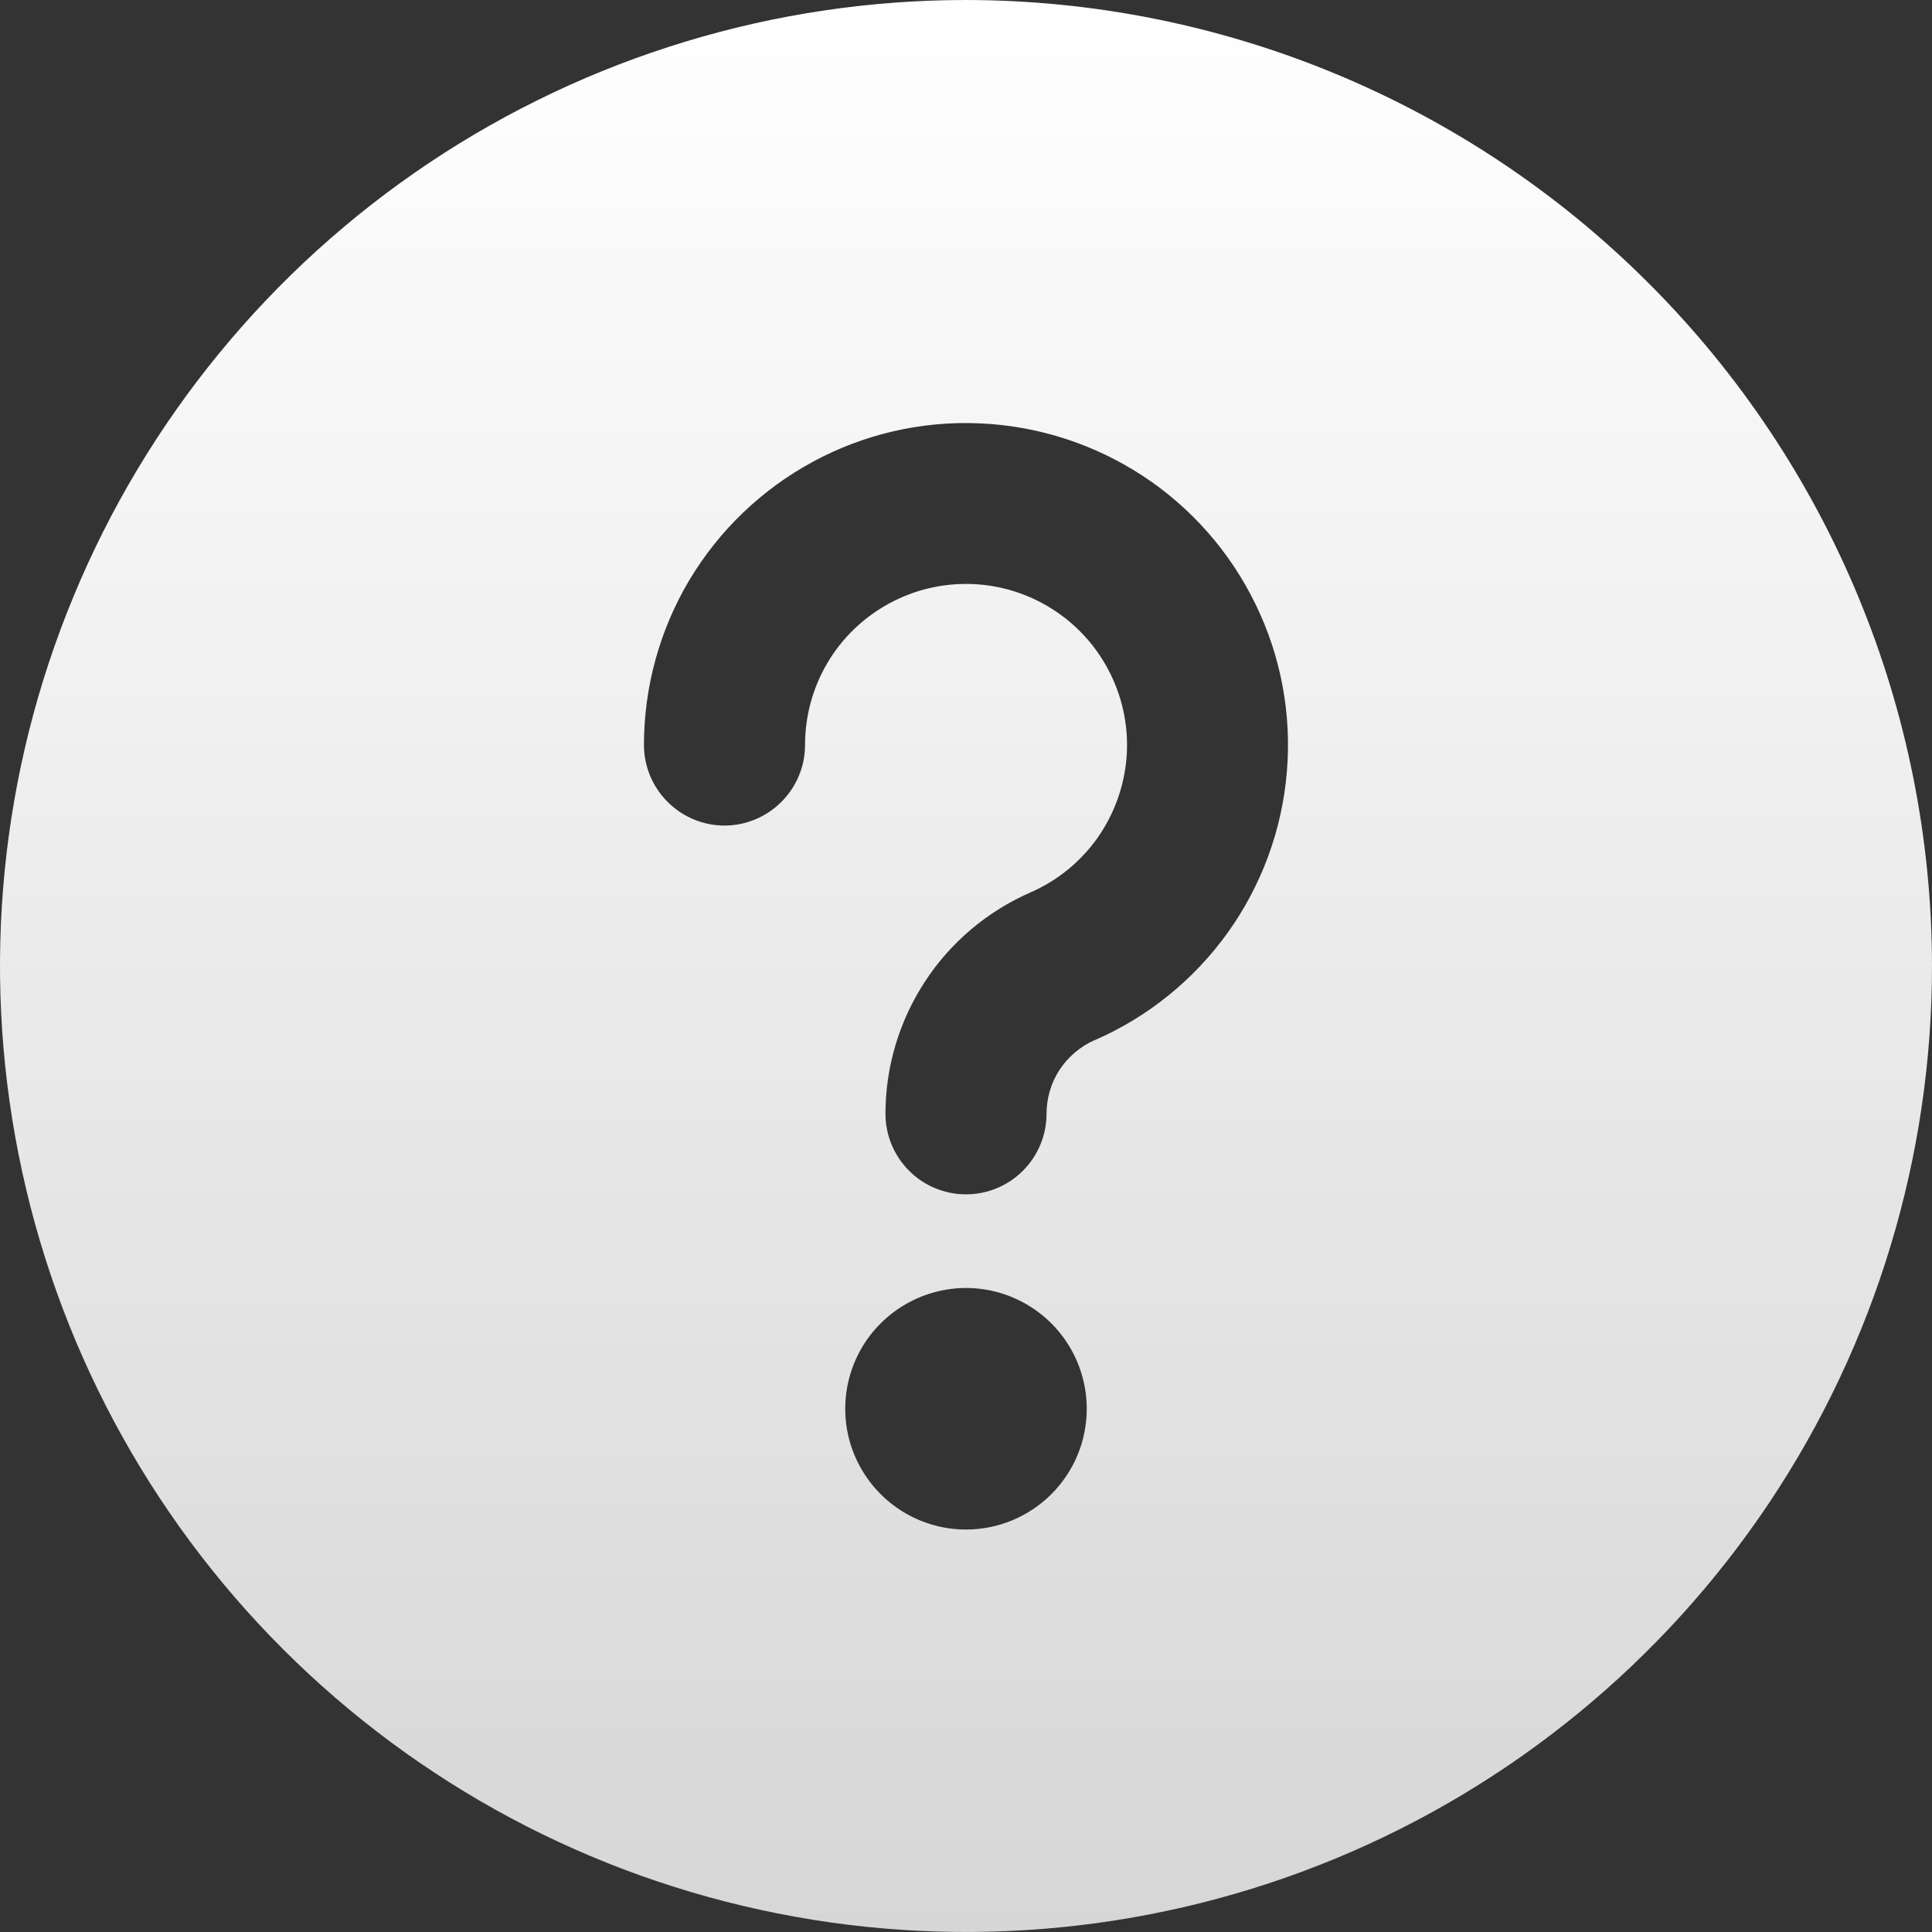 <svg width="16" height="16" viewBox="0 0 16 16" fill="none" xmlns="http://www.w3.org/2000/svg">
    <rect x="0" y="0" width="16" height="16" fill="#333333" stroke="none"/>
    <path d="M8 0C6.418 0 4.871 0.469 3.555 1.348C2.24 2.227 1.214 3.477 0.609 4.939C0.003 6.4 -0.155 8.009 0.154 9.561C0.462 11.113 1.224 12.538 2.343 13.657C3.462 14.776 4.887 15.538 6.439 15.846C7.991 16.155 9.6 15.996 11.062 15.391C12.523 14.786 13.773 13.76 14.652 12.445C15.531 11.129 16 9.582 16 8C15.998 5.879 15.154 3.845 13.654 2.346C12.155 0.846 10.121 0.002 8 0V0ZM8 12.667C7.802 12.667 7.609 12.608 7.444 12.498C7.28 12.388 7.152 12.232 7.076 12.049C7 11.867 6.981 11.666 7.019 11.472C7.058 11.278 7.153 11.099 7.293 10.96C7.433 10.82 7.611 10.725 7.805 10.686C7.999 10.647 8.2 10.667 8.383 10.743C8.565 10.819 8.722 10.947 8.831 11.111C8.941 11.275 9 11.469 9 11.667C9 11.932 8.895 12.186 8.707 12.374C8.52 12.561 8.265 12.667 8 12.667ZM9.067 8.613C8.948 8.665 8.847 8.751 8.775 8.859C8.704 8.968 8.667 9.095 8.667 9.225C8.667 9.401 8.596 9.571 8.471 9.696C8.346 9.821 8.177 9.891 8 9.891C7.823 9.891 7.654 9.821 7.529 9.696C7.404 9.571 7.333 9.401 7.333 9.225C7.333 8.835 7.447 8.455 7.66 8.129C7.873 7.803 8.177 7.547 8.533 7.391C8.754 7.295 8.944 7.141 9.084 6.946C9.224 6.75 9.308 6.521 9.329 6.281C9.349 6.042 9.304 5.801 9.198 5.585C9.093 5.369 8.931 5.185 8.73 5.054C8.529 4.922 8.296 4.847 8.056 4.837C7.815 4.827 7.577 4.882 7.365 4.997C7.154 5.111 6.977 5.28 6.854 5.487C6.731 5.694 6.667 5.93 6.667 6.17C6.667 6.347 6.596 6.516 6.471 6.641C6.346 6.766 6.177 6.837 6 6.837C5.823 6.837 5.654 6.766 5.529 6.641C5.404 6.516 5.333 6.347 5.333 6.17C5.333 5.689 5.463 5.217 5.709 4.804C5.956 4.391 6.309 4.053 6.732 3.824C7.155 3.595 7.632 3.485 8.112 3.506C8.592 3.526 9.058 3.676 9.461 3.939C9.863 4.202 10.186 4.569 10.397 5.002C10.608 5.434 10.698 5.915 10.657 6.394C10.617 6.873 10.448 7.332 10.168 7.723C9.888 8.114 9.507 8.422 9.067 8.614V8.613Z" fill="url(#paint0_linear)"/>
    <defs>
        <linearGradient id="paint0_linear" x1="8" y1="0" x2="8" y2="16" gradientUnits="userSpaceOnUse">
            <stop stop-color="white"/>
            <stop offset="1" stop-color="white" stop-opacity="0.8"/>
        </linearGradient>
    </defs>
</svg>
